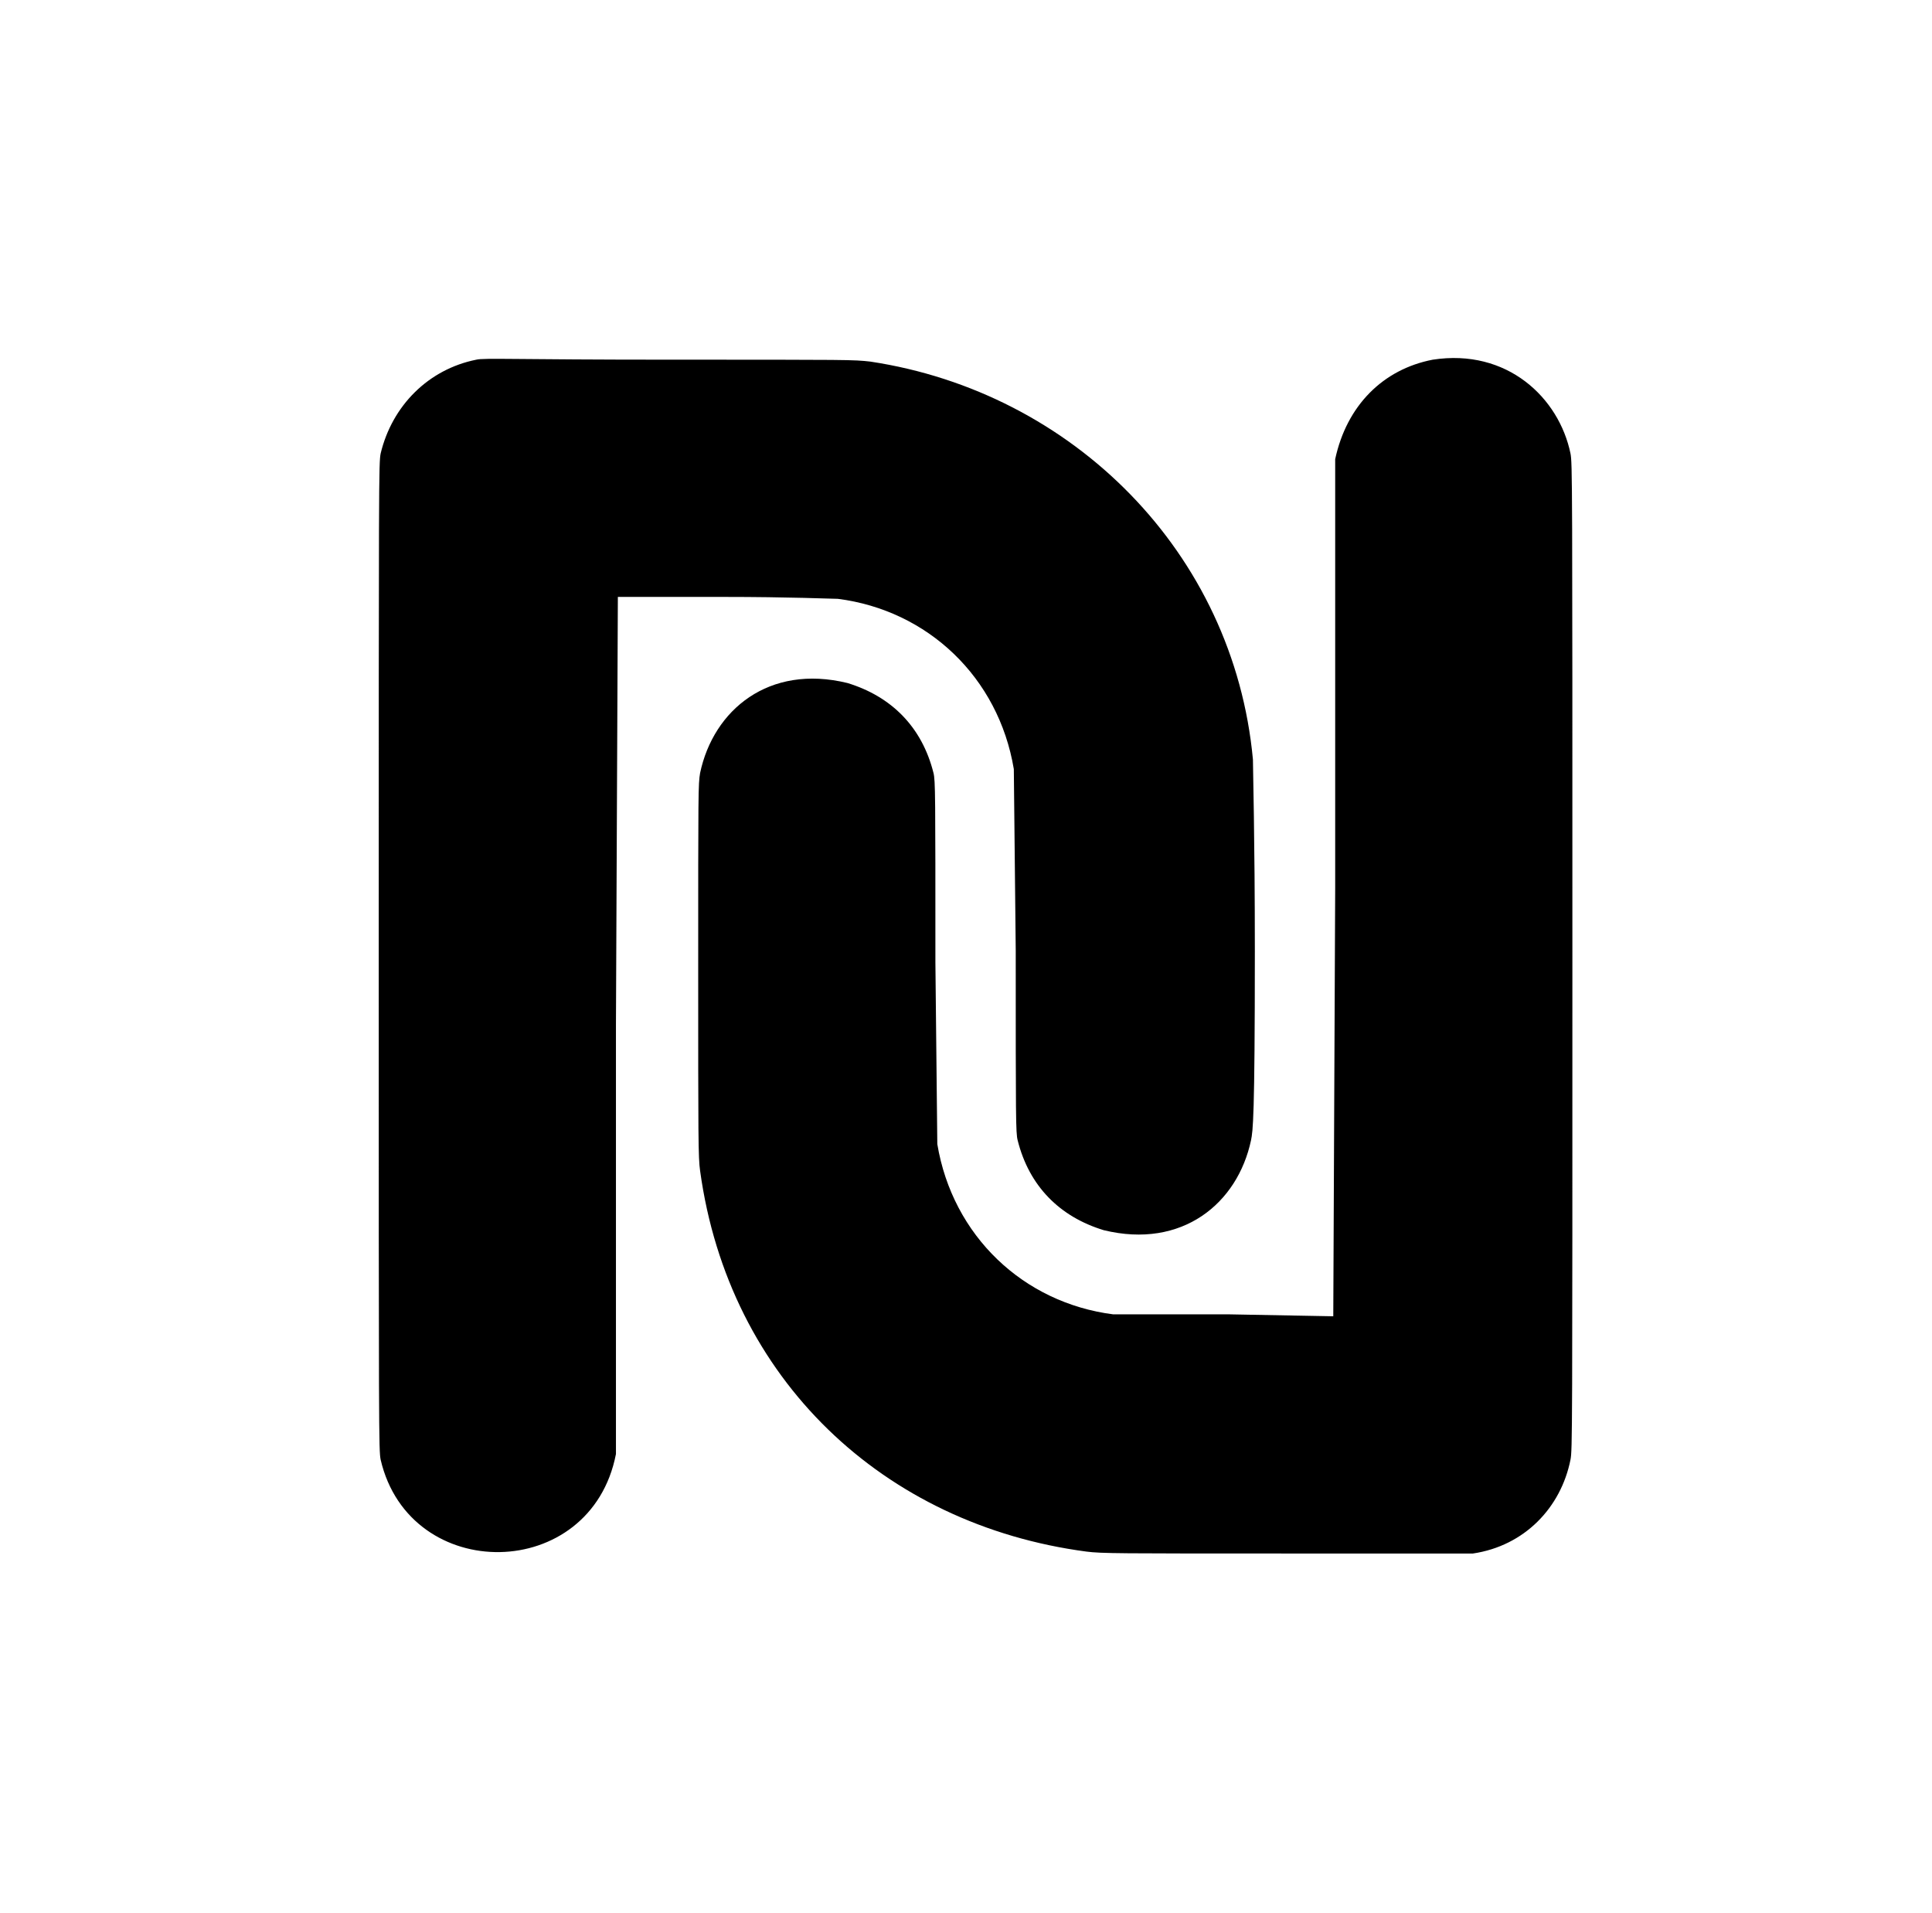 <?xml version="1.0" standalone="no"?>
<!DOCTYPE svg PUBLIC "-//W3C//DTD SVG 1.1//EN" "http://www.w3.org/Graphics/SVG/1.1/DTD/svg11.dtd" >
<svg xmlns="http://www.w3.org/2000/svg" xmlns:xlink="http://www.w3.org/1999/xlink" version="1.1" viewBox="-10 0 1010 1000">
  <g transform="matrix(1 0 0 -1 0 800)">
   <path fill="currentColor"
d="M239 612c4 1 20 0 101 0c95 0 96 0 105 -1c106 -16 190 -100 200 -208c0 -5 1 -41 1 -100c0 -88 -1 -94 -2 -99c-7 -33 -36 -57 -77 -47c-23 7 -39 23 -45 47c-1 4 -1 11 -1 99l-1 95c-8 48 -45 83 -92 89c-3 0 -25 1 -60 1h-55l-1 -224v-224
c-13.045 -67.397 -107.767 -68.285 -123 -3c-1 5 -1 13 -1 263s0 258 1 263c6 25 25 44 50 49zM739 612c39 6 66 -20 72 -49c1 -5 1 -13 1 -263s0 -258 -1 -263c-5 -25 -24 -45 -51 -49h-97c-89 0 -97 0 -105 1c-106 14 -187 90 -202 199c-1 7 -1 17 -1 105
c0 94 0 97 1 103c7 33 36 57 77 47c23 -7 39 -23 45 -47c1 -4 1 -11 1 -99l1 -95c8 -48 45 -83 92 -89h61l54 -1l1 224v224c6 28 25 47 51 52z" />
  </g>

</svg>
